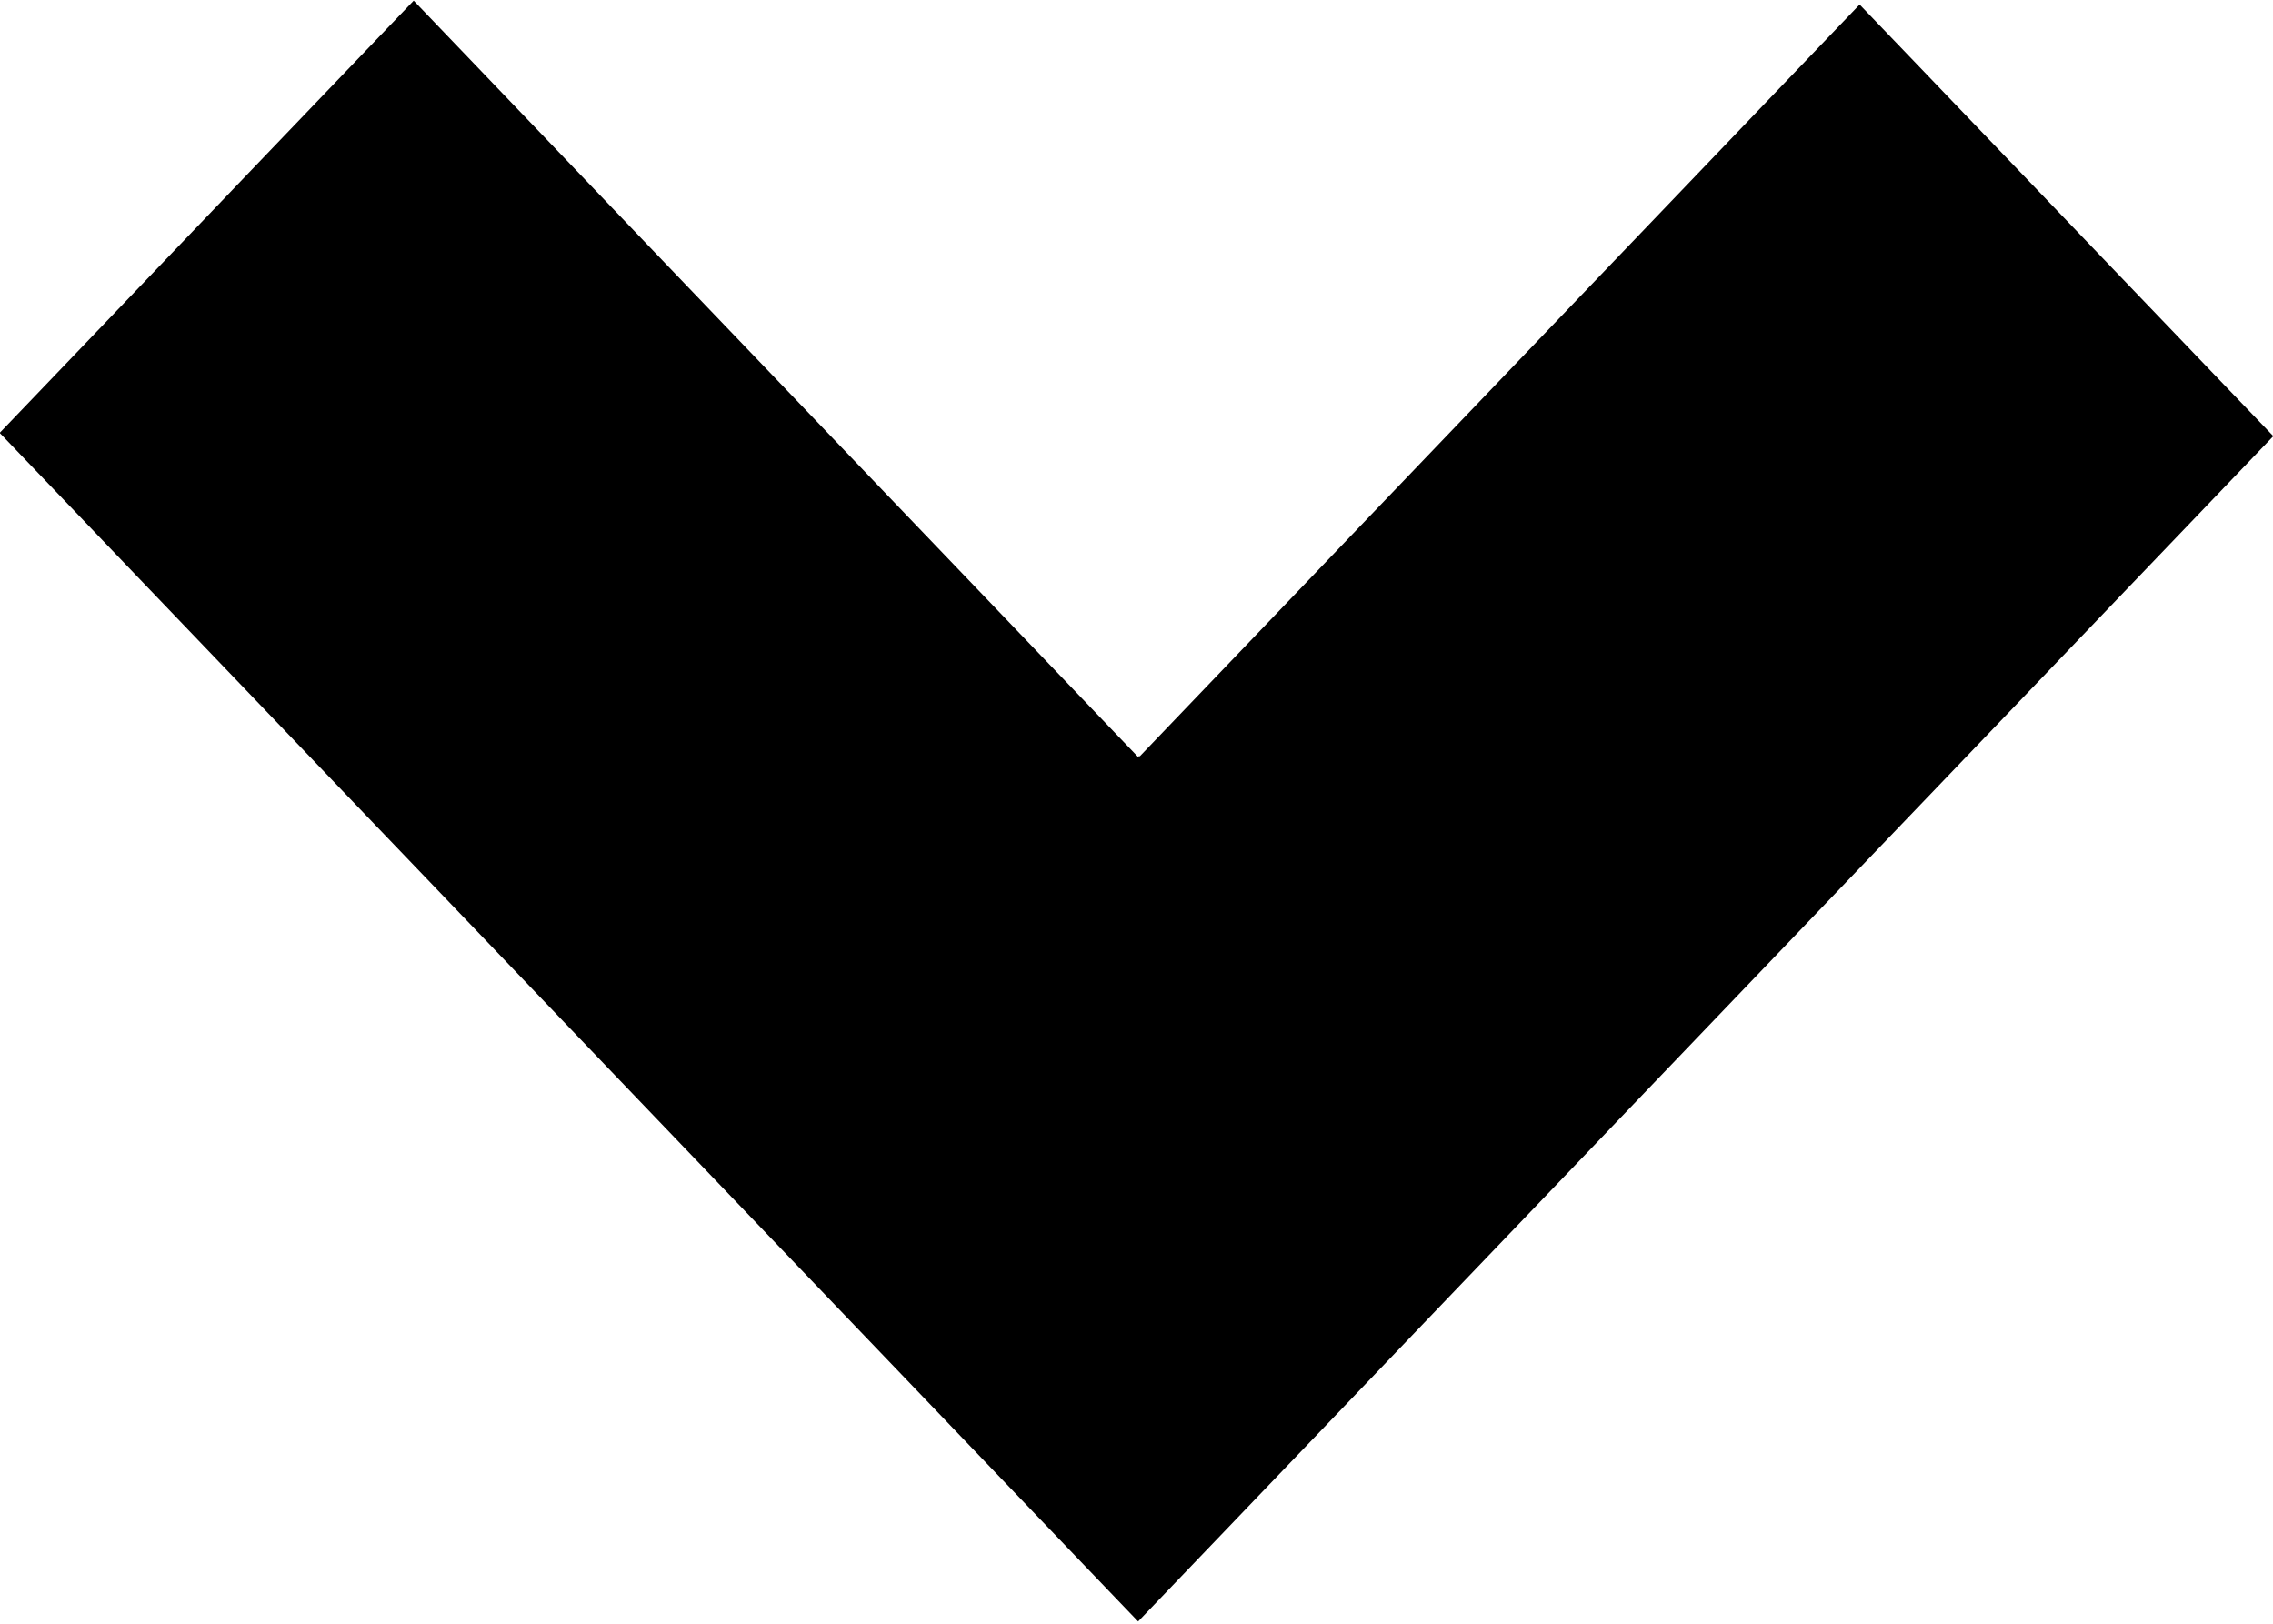 <svg 
 xmlns="http://www.w3.org/2000/svg"
 xmlns:xlink="http://www.w3.org/1999/xlink"
 width="7px" height="5px">
<path fill-rule="evenodd"  fill="rgb(0, 0, 0)"
 d="M-0.001,1.333 L1.274,0.002 L3.505,2.331 L3.508,2.328 L3.510,2.329 L5.727,0.014 L7.001,1.343 L3.505,4.993 L-0.001,1.333 Z"/>
</svg>